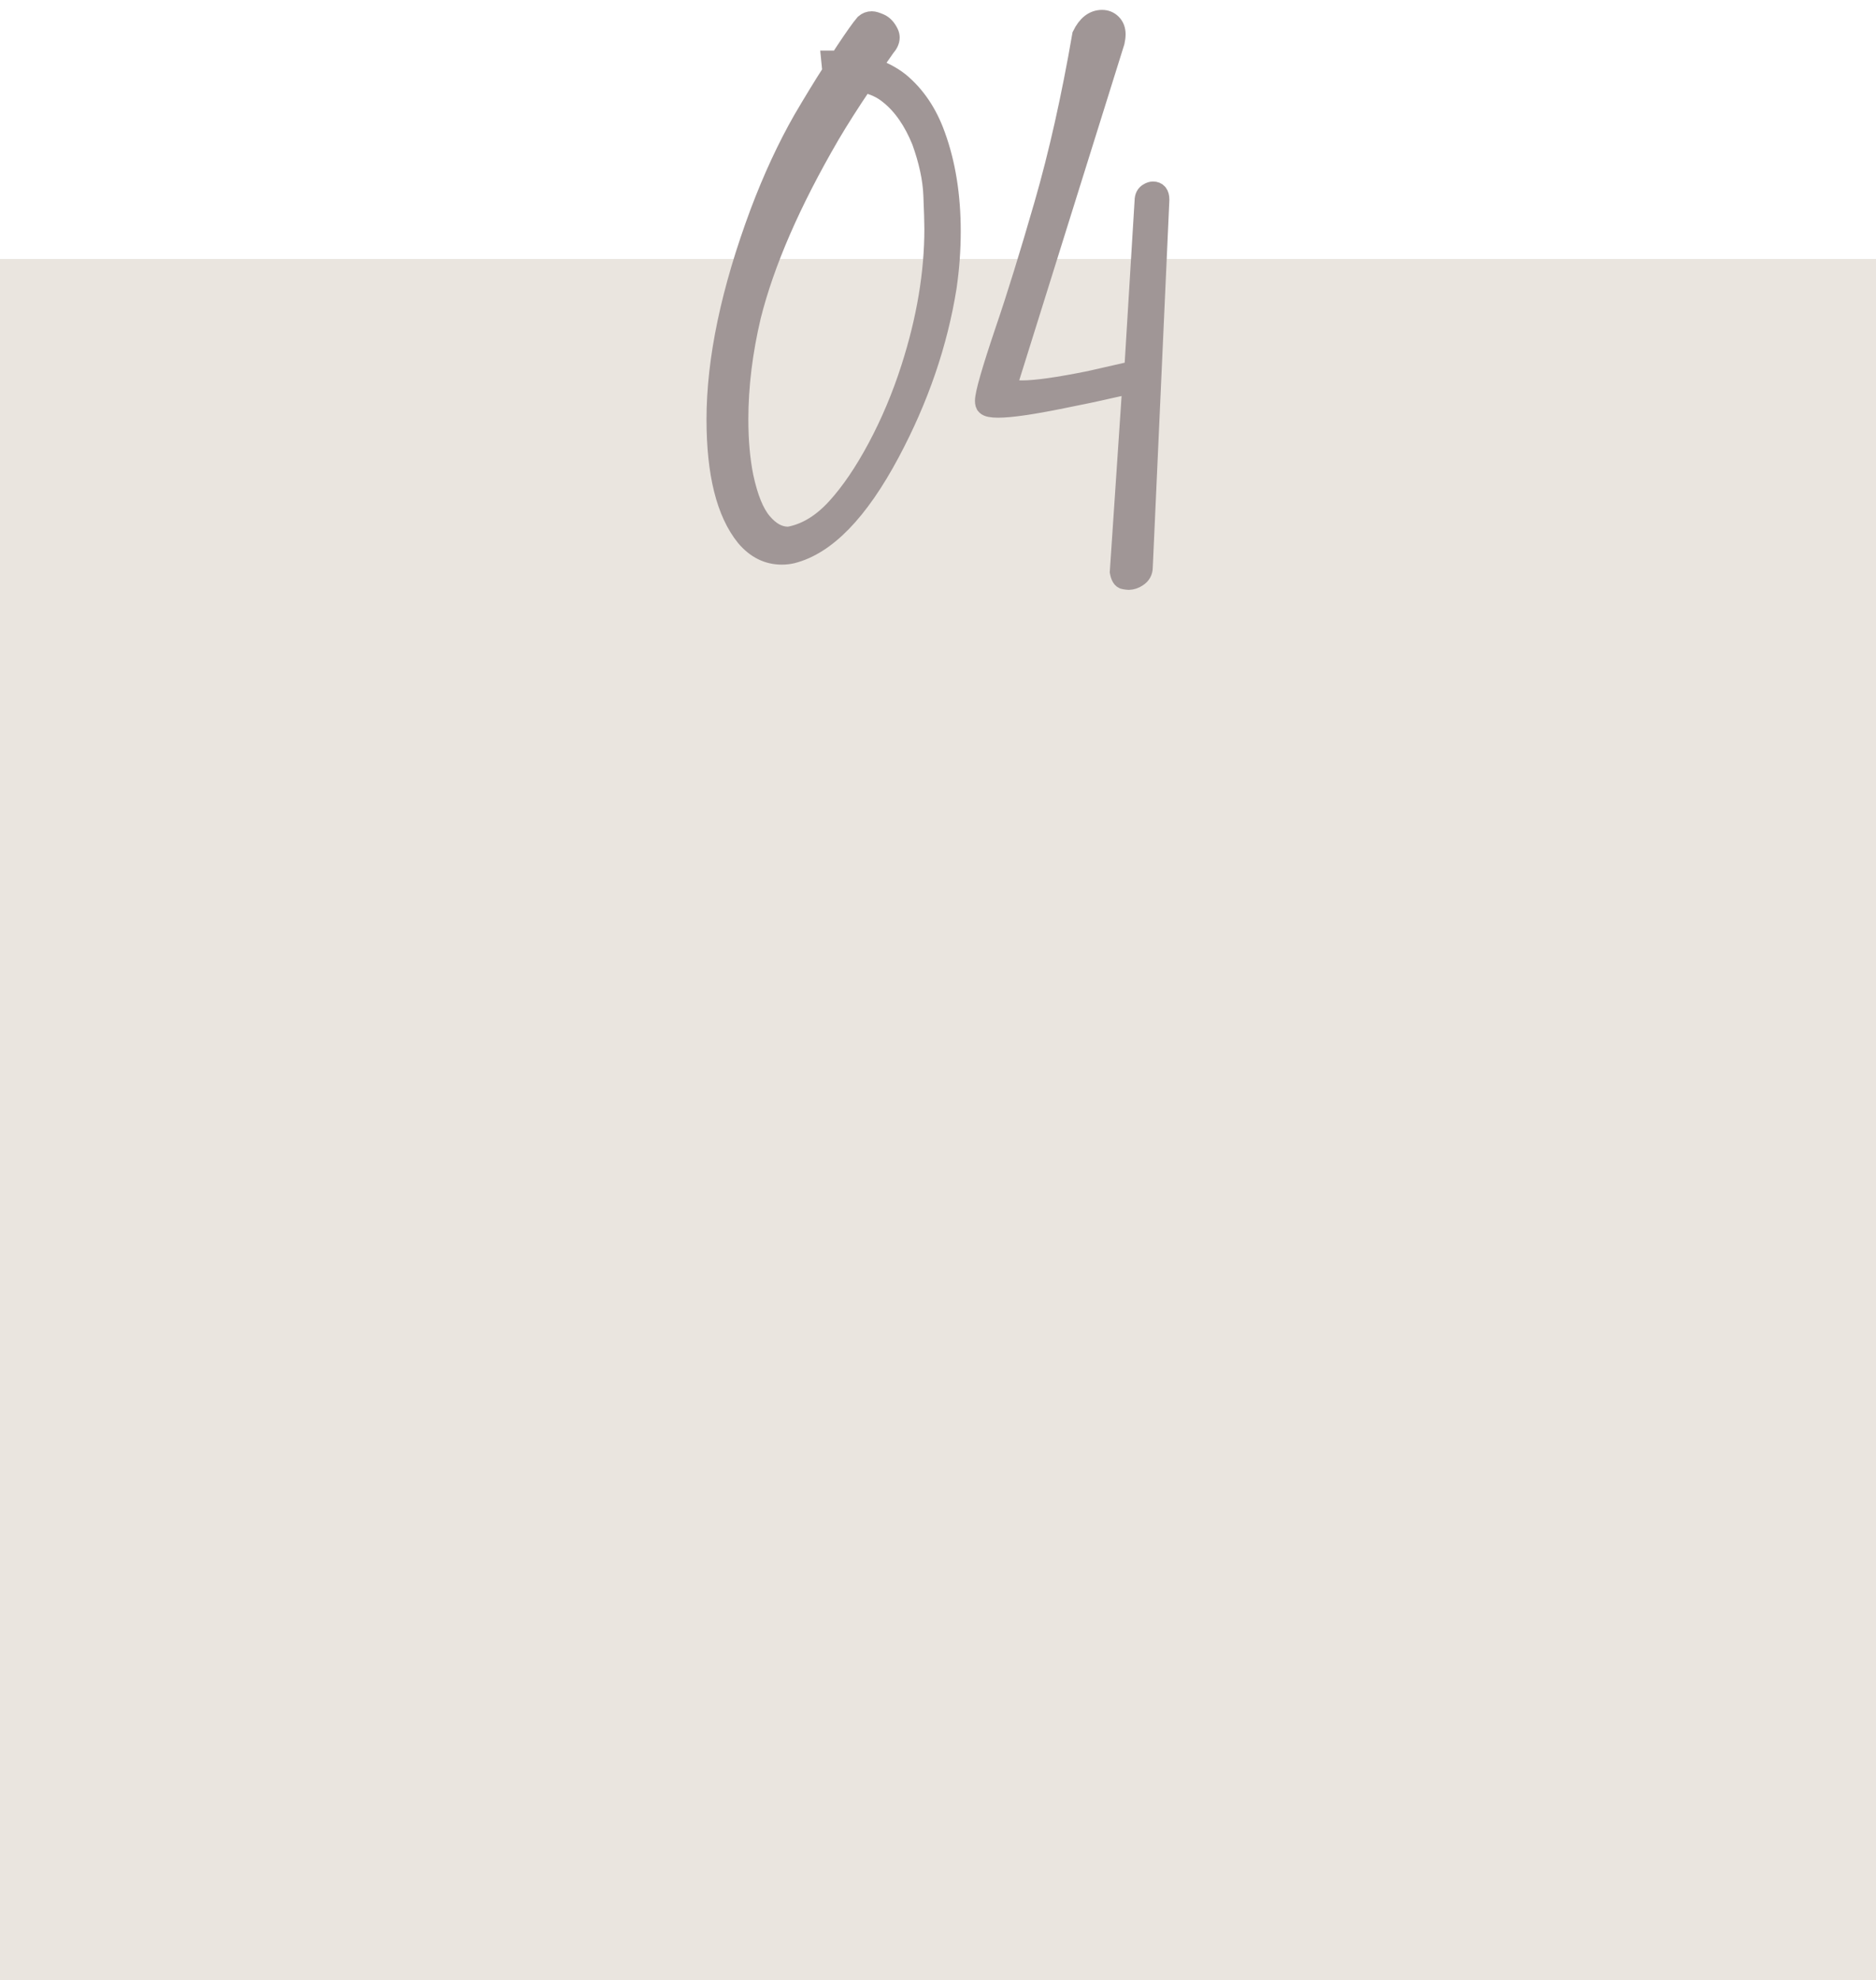 <?xml version="1.0" encoding="utf-8"?>
<!-- Generator: Adobe Illustrator 25.0.1, SVG Export Plug-In . SVG Version: 6.00 Build 0)  -->
<svg version="1.1" id="Ebene_1" xmlns="http://www.w3.org/2000/svg" xmlns:xlink="http://www.w3.org/1999/xlink" x="0px" y="0px"
	 viewBox="0 0 165 174.14" style="enable-background:new 0 0 165 174.14;" xml:space="preserve">
<style type="text/css">
	.st0{fill:#EAE5DF;}
	.st1{clip-path:url(#SVGID_2_);fill:#A09696;}
	.st2{clip-path:url(#SVGID_2_);fill:none;stroke:#A09696;stroke-width:1.7;}
</style>
<rect y="22.77" class="st0" width="165" height="151.45"/>
<g>
	<defs>
		<rect id="SVGID_1_" y="0.86" width="165" height="173.36"/>
	</defs>
	<clipPath id="SVGID_2_">
		<use xlink:href="#SVGID_1_"  style="overflow:visible;"/>
	</clipPath>
	<path class="st1" d="M100.05,50.76c0.33-0.21,0.49-0.51,0.49-0.89l1.46-32.31c0-0.5-0.2-0.75-0.59-0.75
		c-0.12,0-0.24,0.04-0.38,0.12c-0.26,0.13-0.39,0.38-0.39,0.73l-0.91,14.92l-3.91,0.89c-2.74,0.55-4.7,0.83-5.9,0.83
		c-0.84,0-1.28-0.14-1.3-0.43l9.45-30.2c0.05-0.24,0.08-0.45,0.08-0.65c0-0.4-0.12-0.71-0.36-0.95c-0.24-0.24-0.53-0.35-0.86-0.35
		c-0.74,0-1.33,0.46-1.78,1.38c-0.95,5.49-2.06,10.45-3.34,14.88c-1.28,4.43-2.42,8.12-3.43,11.07c-1.18,3.5-1.78,5.57-1.78,6.2
		c0,0.2,0.04,0.34,0.12,0.41c0.14,0.15,0.5,0.22,1.07,0.22c1.09,0,2.97-0.27,5.62-0.81c1.62-0.32,3.05-0.62,4.3-0.91l1.86-0.41
		l-1.11,16.54c0.08,0.42,0.22,0.65,0.42,0.68c0.2,0.03,0.33,0.05,0.39,0.05C99.55,51.01,99.8,50.93,100.05,50.76 M67.05,45.93
		c-0.69-0.81-1.23-2.14-1.63-4c-0.3-1.49-0.45-3.17-0.45-5.05c0-2.92,0.37-5.95,1.11-9.08c1.18-4.71,3.49-10.02,6.93-15.93
		c0.79-1.34,1.76-2.87,2.92-4.58c0.87,0.16,1.64,0.51,2.31,1.07c1.15,0.93,2.08,2.28,2.8,4.05c0.62,1.72,0.96,3.3,1.02,4.73
		c0.06,1.43,0.09,2.42,0.09,2.99c0,3.88-0.68,7.95-2.05,12.22c-0.8,2.5-1.79,4.84-2.95,7.01c-1.16,2.17-2.36,3.93-3.59,5.28
		c-1.23,1.35-2.55,2.17-3.96,2.48c-0.12,0.03-0.24,0.04-0.36,0.04C68.46,47.14,67.74,46.74,67.05,45.93 M69.66,48.7
		c3-0.75,5.88-3.72,8.64-8.9c2.54-4.76,4.2-9.61,4.99-14.55c0.24-1.64,0.36-3.28,0.36-4.91c0-3.14-0.45-5.96-1.36-8.45
		c-0.7-1.95-1.75-3.51-3.16-4.68c-0.74-0.58-1.56-1-2.47-1.26c0.5-0.75,0.91-1.34,1.22-1.78c0.26-0.29,0.4-0.58,0.4-0.87
		c0-0.13-0.03-0.27-0.1-0.41c-0.21-0.42-0.47-0.7-0.79-0.84c-0.32-0.14-0.55-0.21-0.71-0.21c-0.24,0-0.45,0.08-0.63,0.24
		c-0.36,0.42-0.92,1.22-1.7,2.39L73.81,5.3h-0.73l0.1,1.01c-0.79,1.22-1.64,2.62-2.57,4.2c-1.41,2.47-2.67,5.2-3.79,8.17
		c-2.55,6.84-3.83,12.91-3.83,18.2c0,4.76,0.86,8.21,2.59,10.34c0.89,1.05,1.95,1.58,3.18,1.58C69.06,48.8,69.36,48.77,69.66,48.7"
		/>
	<path class="st2" d="M100.05,50.76c0.33-0.21,0.49-0.51,0.49-0.89l1.46-32.31c0-0.5-0.2-0.75-0.59-0.75
		c-0.12,0-0.24,0.04-0.38,0.12c-0.26,0.13-0.39,0.38-0.39,0.73l-0.91,14.92l-3.91,0.89c-2.74,0.55-4.7,0.83-5.9,0.83
		c-0.84,0-1.28-0.14-1.3-0.43l9.45-30.2c0.05-0.24,0.08-0.45,0.08-0.65c0-0.4-0.12-0.71-0.36-0.95c-0.24-0.24-0.53-0.35-0.86-0.35
		c-0.74,0-1.33,0.46-1.78,1.38c-0.95,5.49-2.06,10.45-3.34,14.88c-1.28,4.43-2.42,8.12-3.43,11.07c-1.18,3.5-1.78,5.57-1.78,6.2
		c0,0.2,0.04,0.34,0.12,0.41c0.14,0.15,0.5,0.22,1.07,0.22c1.09,0,2.97-0.27,5.62-0.81c1.62-0.32,3.05-0.62,4.3-0.91l1.86-0.41
		l-1.11,16.54c0.08,0.42,0.22,0.65,0.42,0.68c0.2,0.03,0.33,0.05,0.39,0.05C99.55,51.01,99.8,50.93,100.05,50.76z M67.05,45.93
		c-0.69-0.81-1.23-2.14-1.63-4c-0.3-1.49-0.45-3.17-0.45-5.05c0-2.92,0.37-5.95,1.11-9.08c1.18-4.71,3.49-10.02,6.93-15.93
		c0.79-1.34,1.76-2.87,2.92-4.58c0.87,0.16,1.64,0.51,2.31,1.07c1.15,0.93,2.08,2.28,2.8,4.05c0.62,1.72,0.96,3.3,1.02,4.73
		c0.06,1.43,0.09,2.42,0.09,2.99c0,3.88-0.68,7.95-2.05,12.22c-0.8,2.5-1.79,4.84-2.95,7.01c-1.16,2.17-2.36,3.93-3.59,5.28
		c-1.23,1.35-2.55,2.17-3.96,2.48c-0.12,0.03-0.24,0.04-0.36,0.04C68.46,47.14,67.74,46.74,67.05,45.93z M69.66,48.7
		c3-0.75,5.88-3.72,8.64-8.9c2.54-4.76,4.2-9.61,4.99-14.55c0.24-1.64,0.36-3.28,0.36-4.91c0-3.14-0.45-5.96-1.36-8.45
		c-0.7-1.95-1.75-3.51-3.16-4.68c-0.74-0.58-1.56-1-2.47-1.26c0.5-0.75,0.91-1.34,1.22-1.78c0.26-0.29,0.4-0.58,0.4-0.87
		c0-0.13-0.03-0.27-0.1-0.41c-0.21-0.42-0.47-0.7-0.79-0.84c-0.32-0.14-0.55-0.21-0.71-0.21c-0.24,0-0.45,0.08-0.63,0.24
		c-0.36,0.42-0.92,1.22-1.7,2.39L73.81,5.3h-0.73l0.1,1.01c-0.79,1.22-1.64,2.62-2.57,4.2c-1.41,2.47-2.67,5.2-3.79,8.17
		c-2.55,6.84-3.83,12.91-3.83,18.2c0,4.76,0.86,8.21,2.59,10.34c0.89,1.05,1.95,1.58,3.18,1.58C69.06,48.8,69.36,48.77,69.66,48.7z"
		/>
</g>
</svg>
